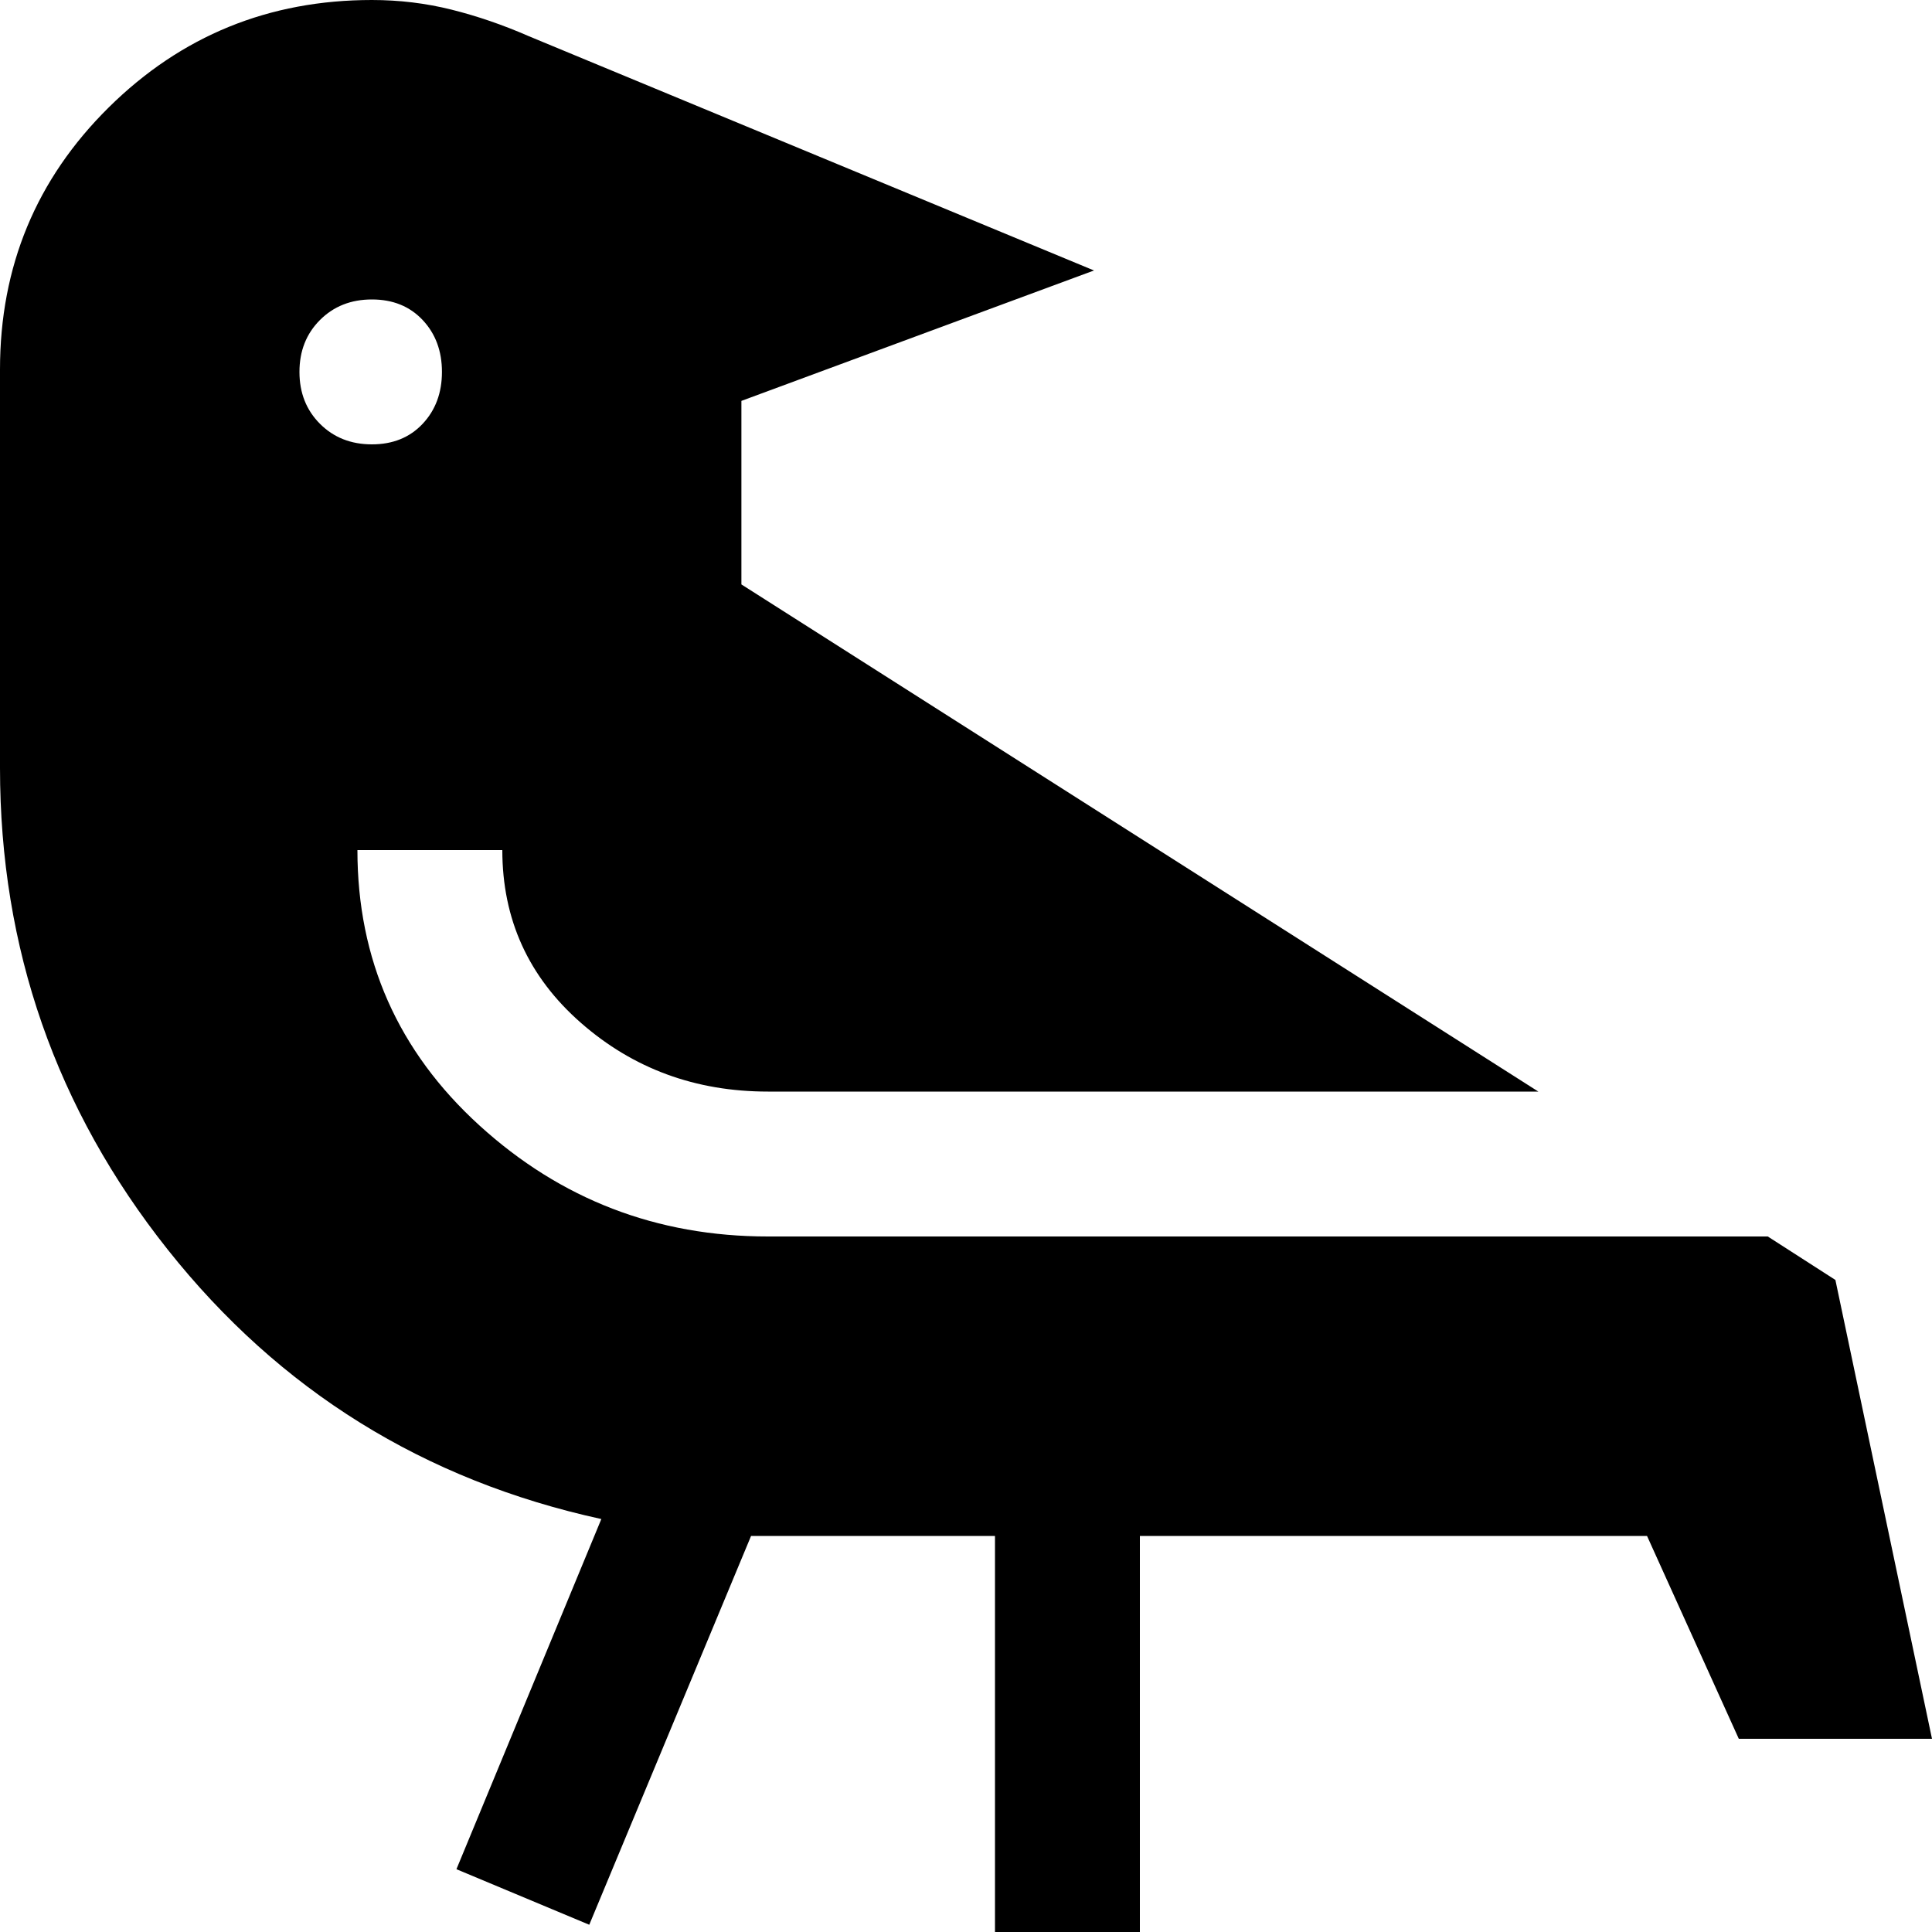 <?xml version="1.0" encoding="UTF-8" standalone="no"?>
<svg
   height="512"
   viewBox="0 -960 10240 10240"
   width="512"
   fill="#e8eaed"
   version="1.1"
   id="svg1"
   sodipodi:docname="raven_48dp_E8EAED_FILL1_wght400_GRAD0_opsz48.svg"
   inkscape:version="1.3.2 (091e20ef0f, 2023-11-25)"
   xmlns:inkscape="http://www.inkscape.org/namespaces/inkscape"
   xmlns:sodipodi="http://sodipodi.sourceforge.net/DTD/sodipodi-0.dtd"
   xmlns="http://www.w3.org/2000/svg"
   xmlns:svg="http://www.w3.org/2000/svg">
  <defs
     id="defs1" />
  <sodipodi:namedview
     id="namedview1"
     pagecolor="#ffffff"
     bordercolor="#000000"
     borderopacity="0.25"
     inkscape:showpageshadow="2"
     inkscape:pageopacity="0.0"
     inkscape:pagecheckerboard="0"
     inkscape:deskcolor="#d1d1d1"
     inkscape:zoom="1.4878705"
     inkscape:cx="218.09693"
     inkscape:cy="265.48009"
     inkscape:window-width="1920"
     inkscape:window-height="1012"
     inkscape:window-x="0"
     inkscape:window-y="0"
     inkscape:window-maximized="1"
     inkscape:current-layer="svg1" />
  <path
     d="m 3980.8,7180.8 -857.6,2060.8 -704,-294.4 768,-1856 Q 1779.2,6784 889.6,5664 1.361875e-5,4544 1.361875e-5,3110.4 V 998.4 Q 1.361875e-5,179.2 576,-390.4 1152,-960 1971.2,-960 q 217.6,0 422.4,51.2 204.8,51.2 409.6,140.8 L 5798.4,473.6 3929.6,1164.8 v 972.8 l 4224,2688 H 4070.4 q -576,0 -992,-364.8 -416,-364.8 -416,-915.2 h -768 q 0,870.4 646.4,1459.2 646.4,588.8 1529.6,588.8 H 9369.6 L 9728,5824 10240,8256 H 9216 L 8729.6,7180.8 h -2688 V 9280 h -768 V 7180.8 Z M 1971.2,627.2 q -166.4,0 -275.2,108.8 -108.8,108.8 -108.8,275.2 0,166.4 108.8,275.2 108.8,108.8 275.2,108.8 166.4,0 268.8,-108.8 102.4,-108.8 102.4,-275.2 0,-166.4 -102.4,-275.2 -102.4,-108.8 -268.8,-108.8 z"
     id="path1"
     style="fill:#000000;fill-opacity:1;stroke-width:12.8" />
</svg>
